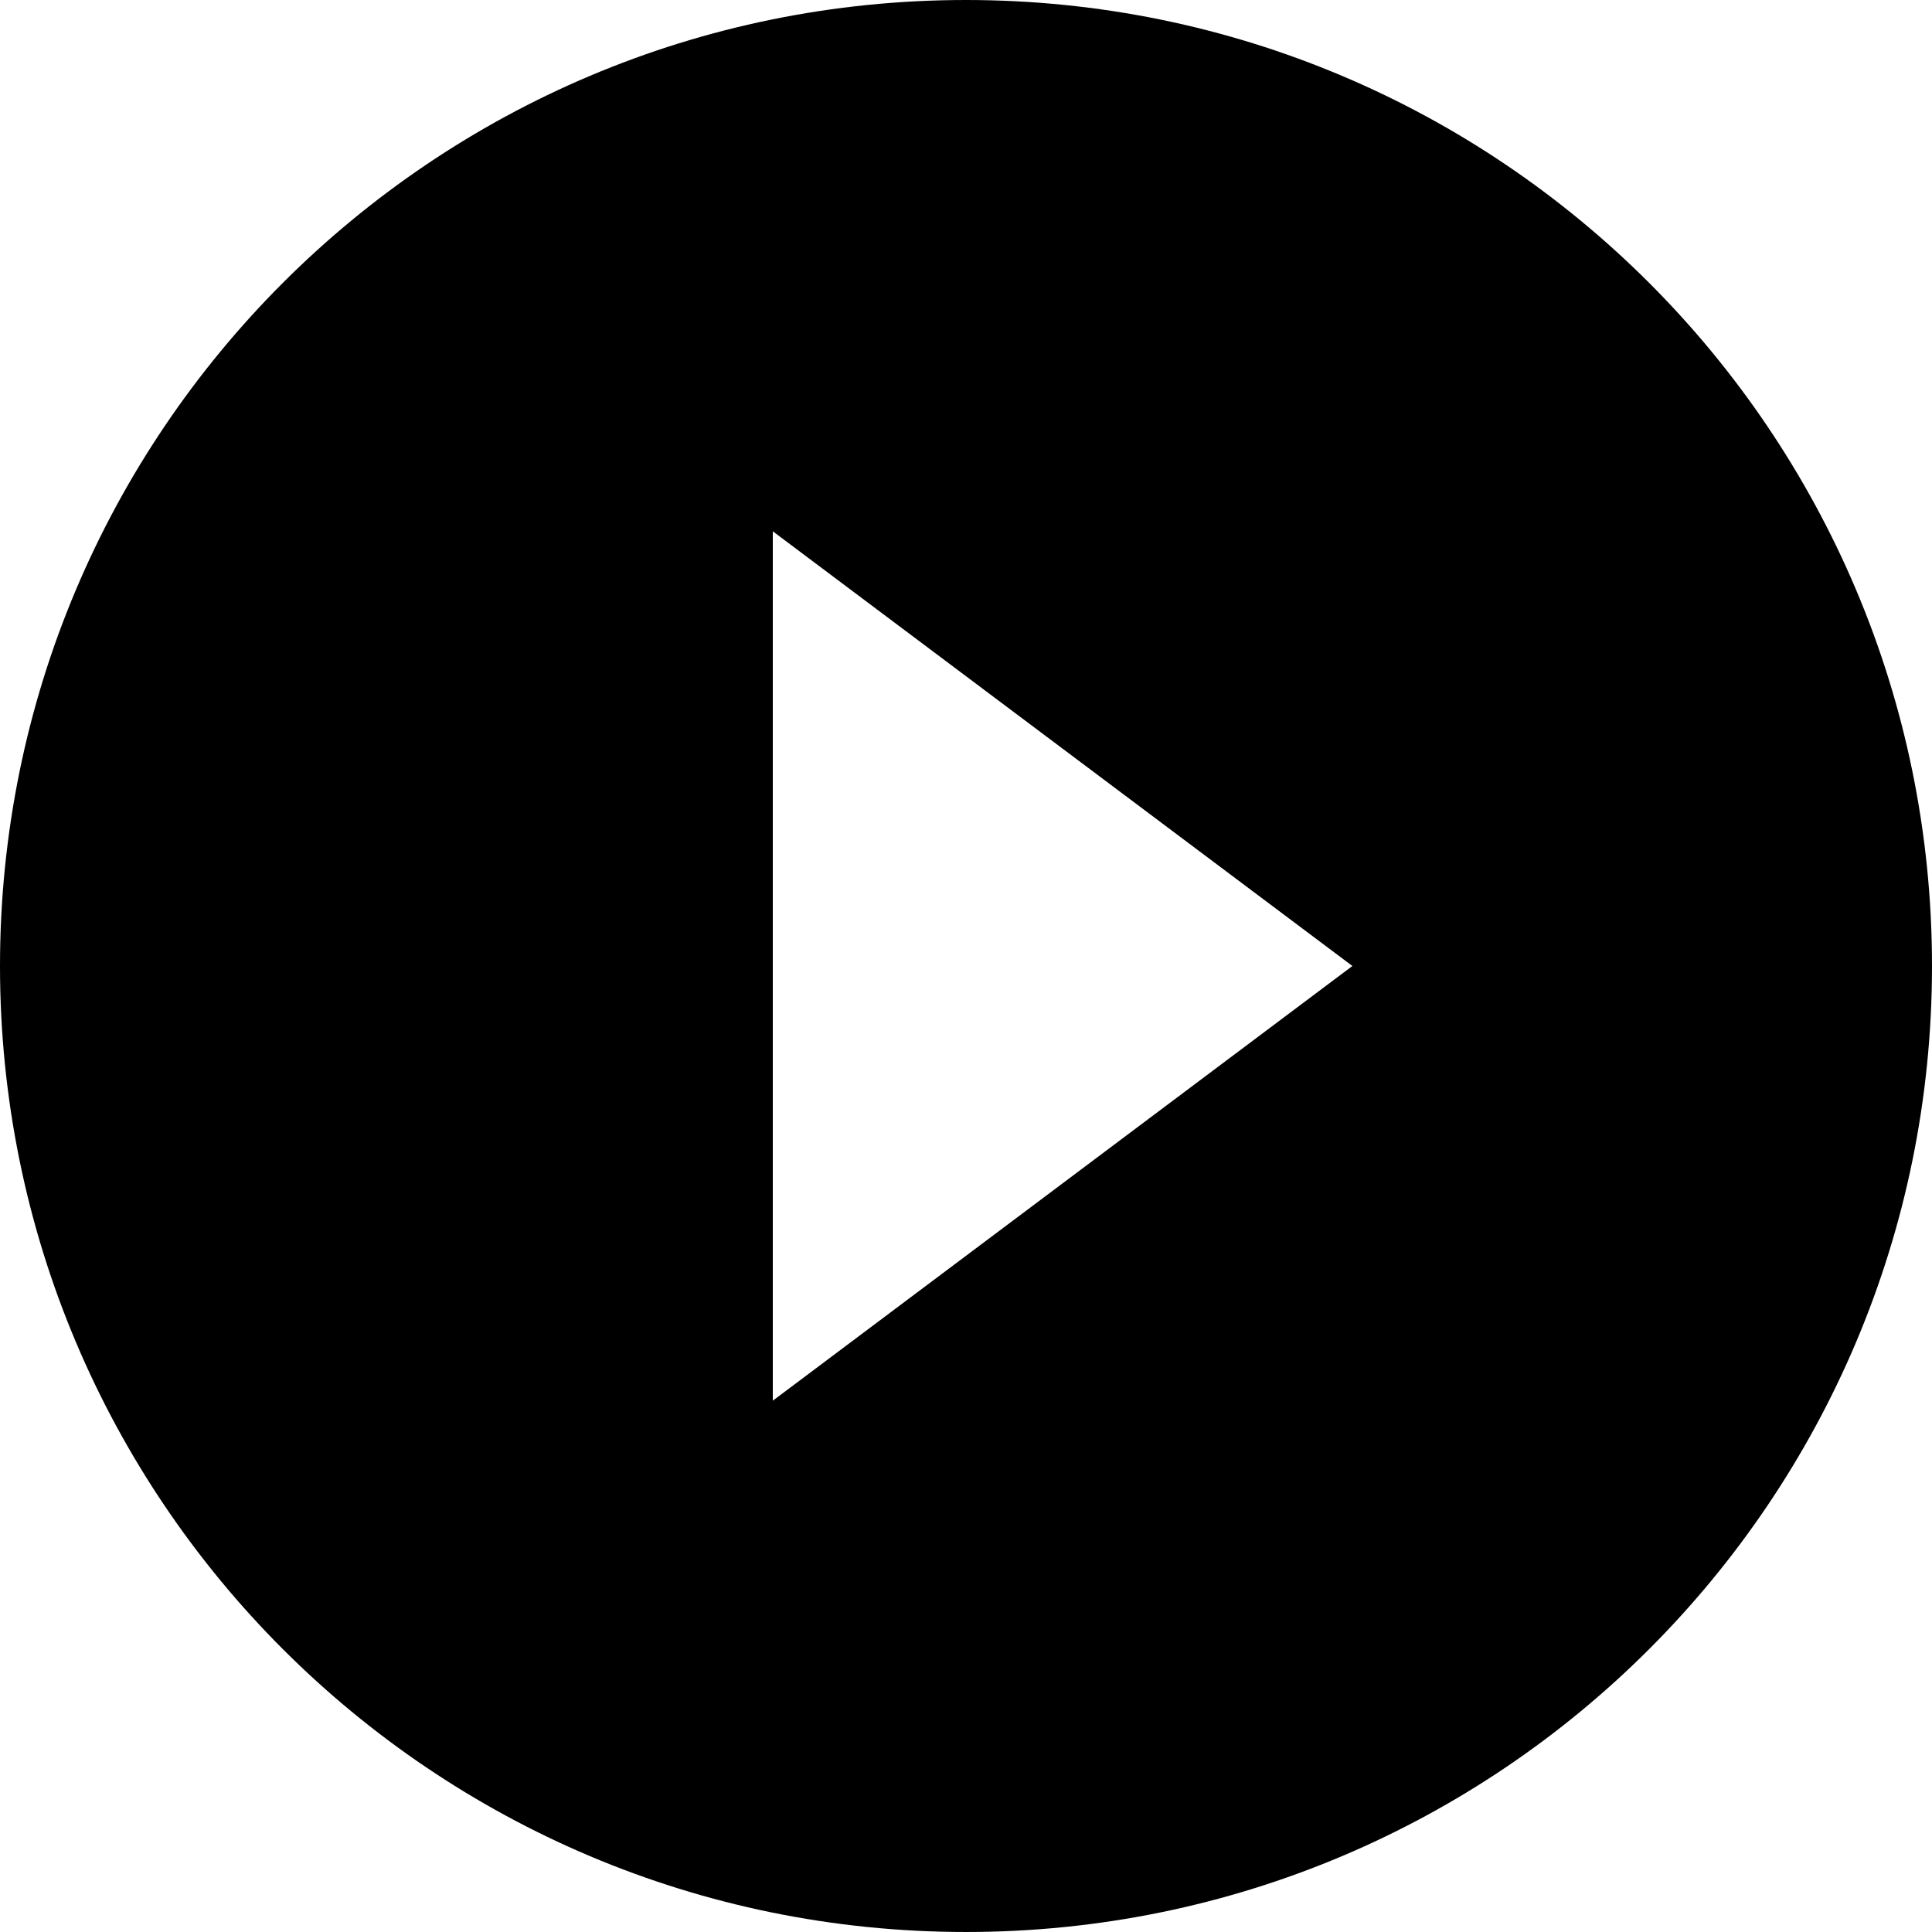 <svg version="1.1" id="Capa_1" xmlns="http://www.w3.org/2000/svg" x="0" y="0" viewBox="0 0 426.667 426.667" xml:space="preserve"><path d="M213.333 0C95.467 0 0 95.467 0 213.333s95.467 213.333 213.333 213.333S426.667 331.2 426.667 213.333 331.2 0 213.333 0zm-42.666 309.333v-192l128 96-128 96z"/></svg>
